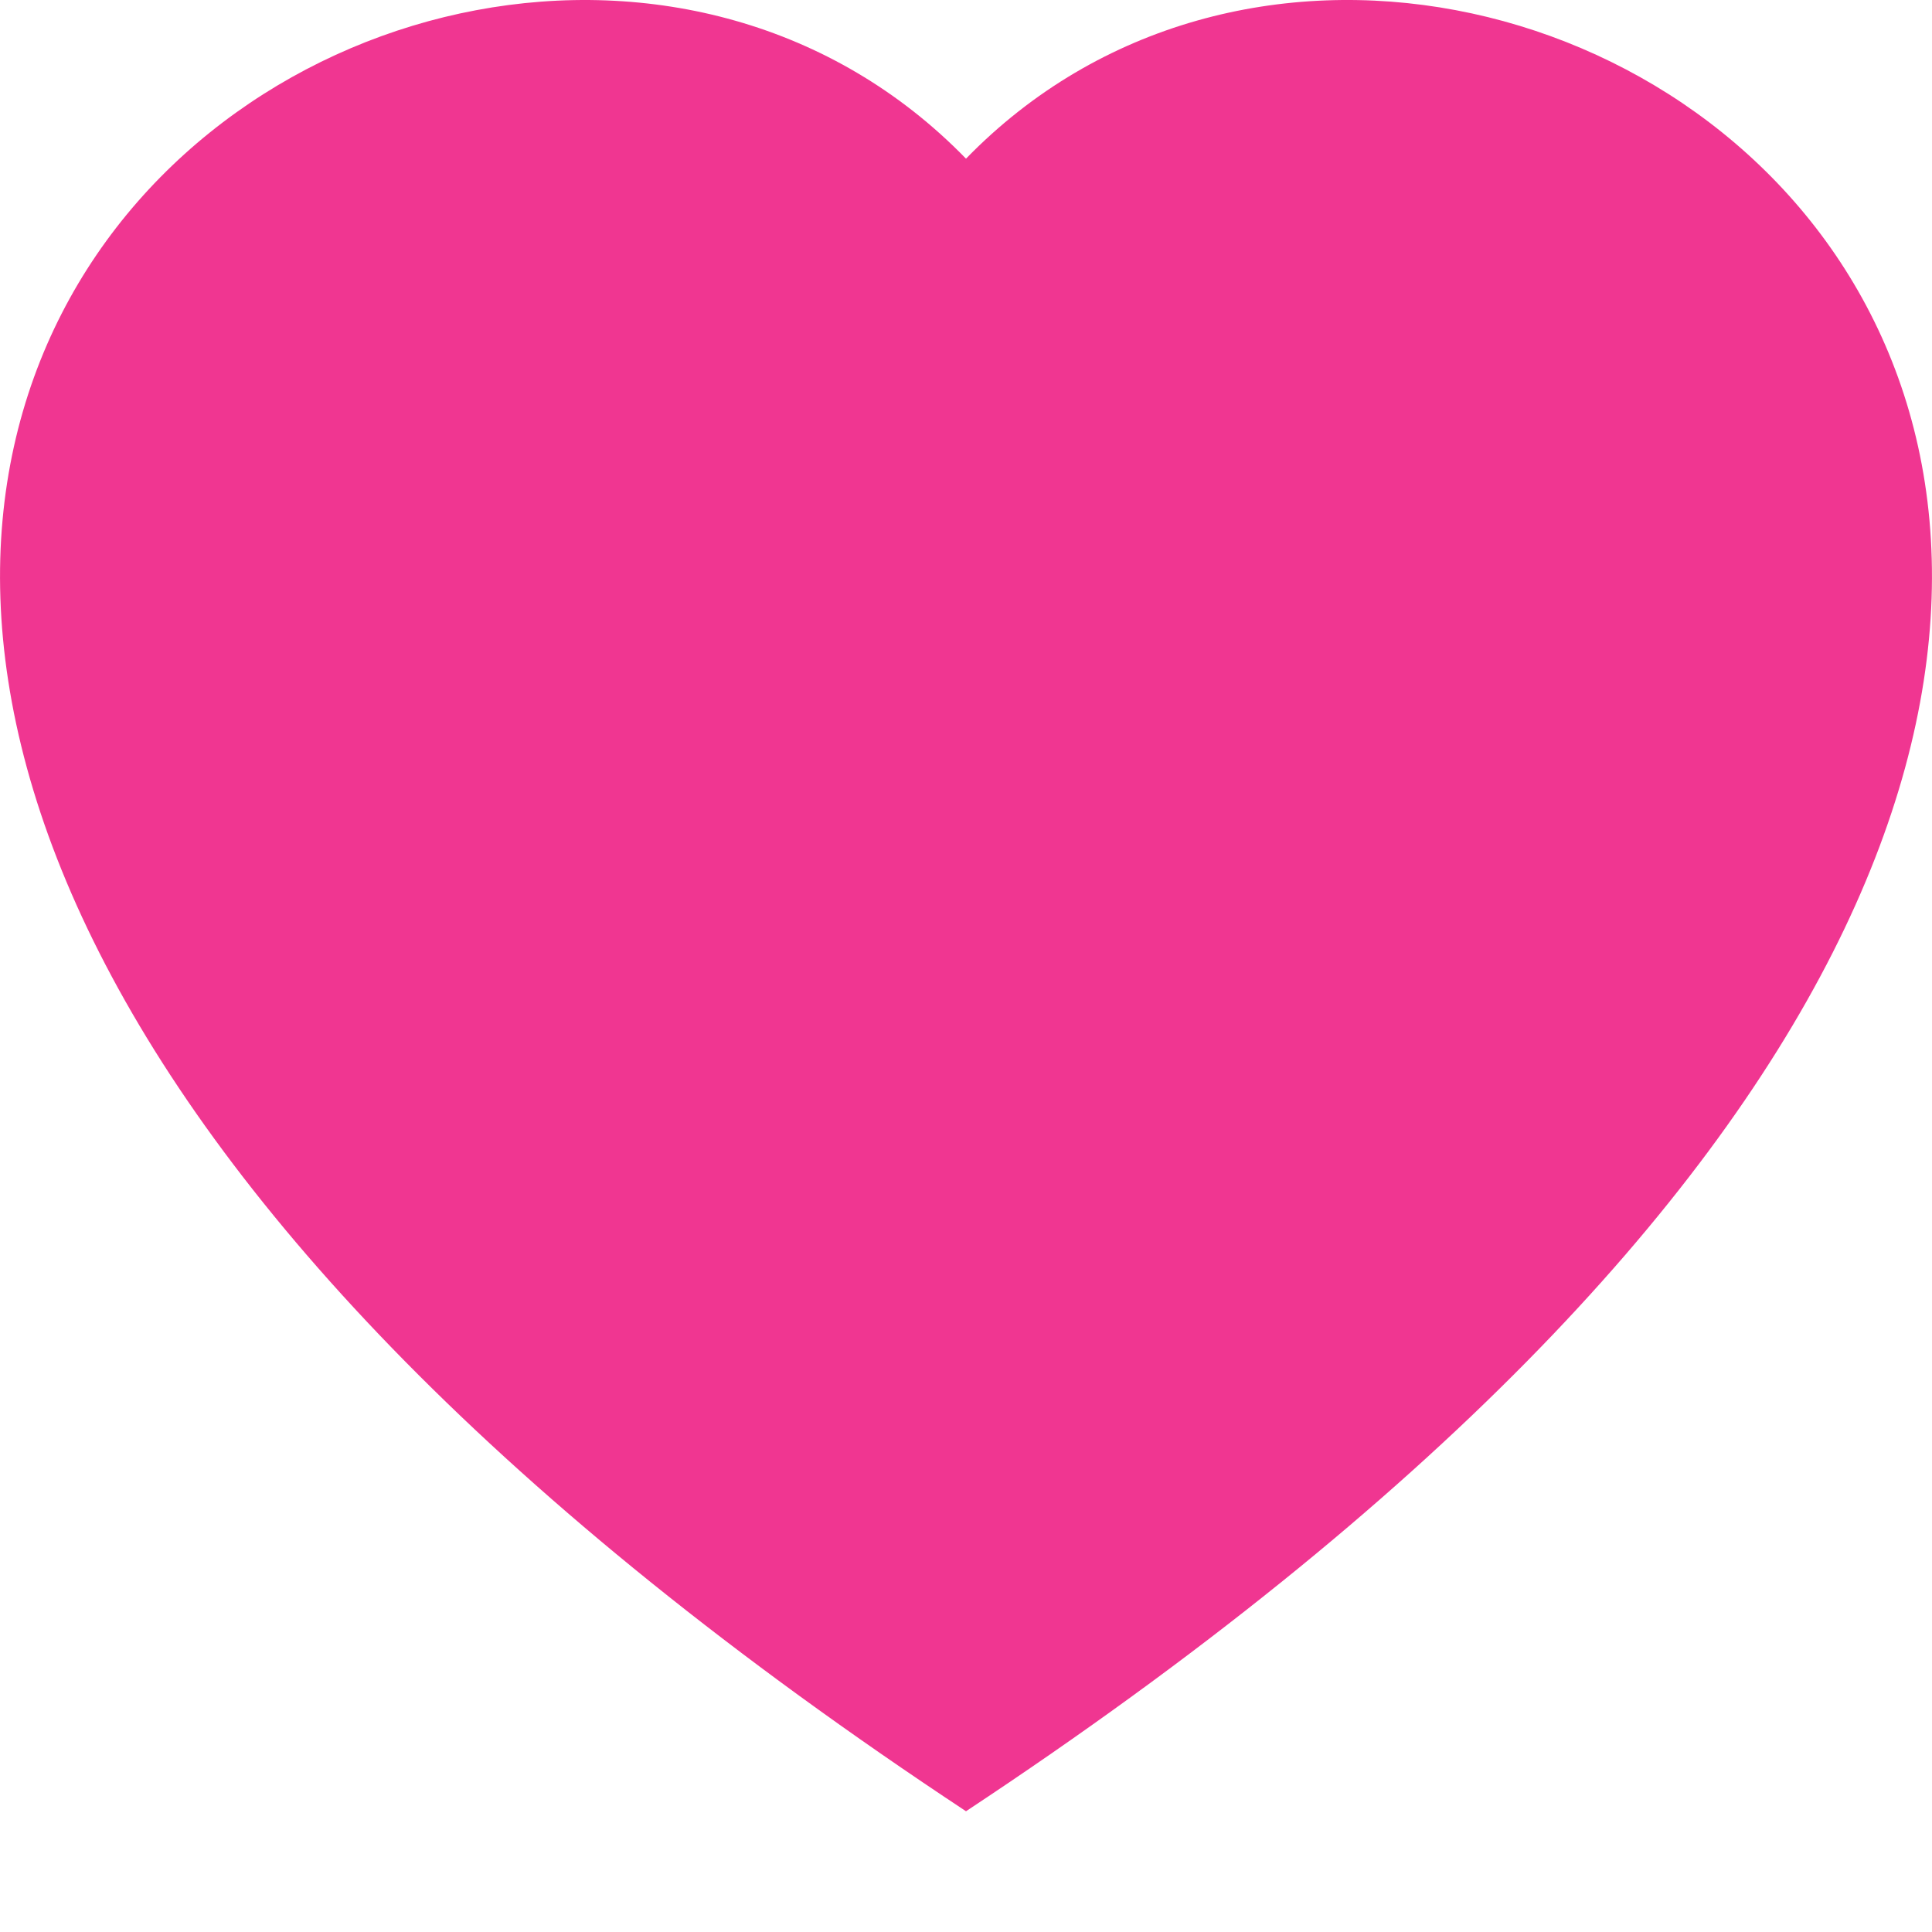 <svg
	xmlns="http://www.w3.org/2000/svg"
	viewBox="0 0 16 16"
	height="16" width="16"
>
	<path style="fill:#f03691;stroke:none" d="M8 1.314C12.438-3.248 23.534 4.735 8 15-7.534 4.736 3.562-3.248 8 1.314z"/>
</svg>
